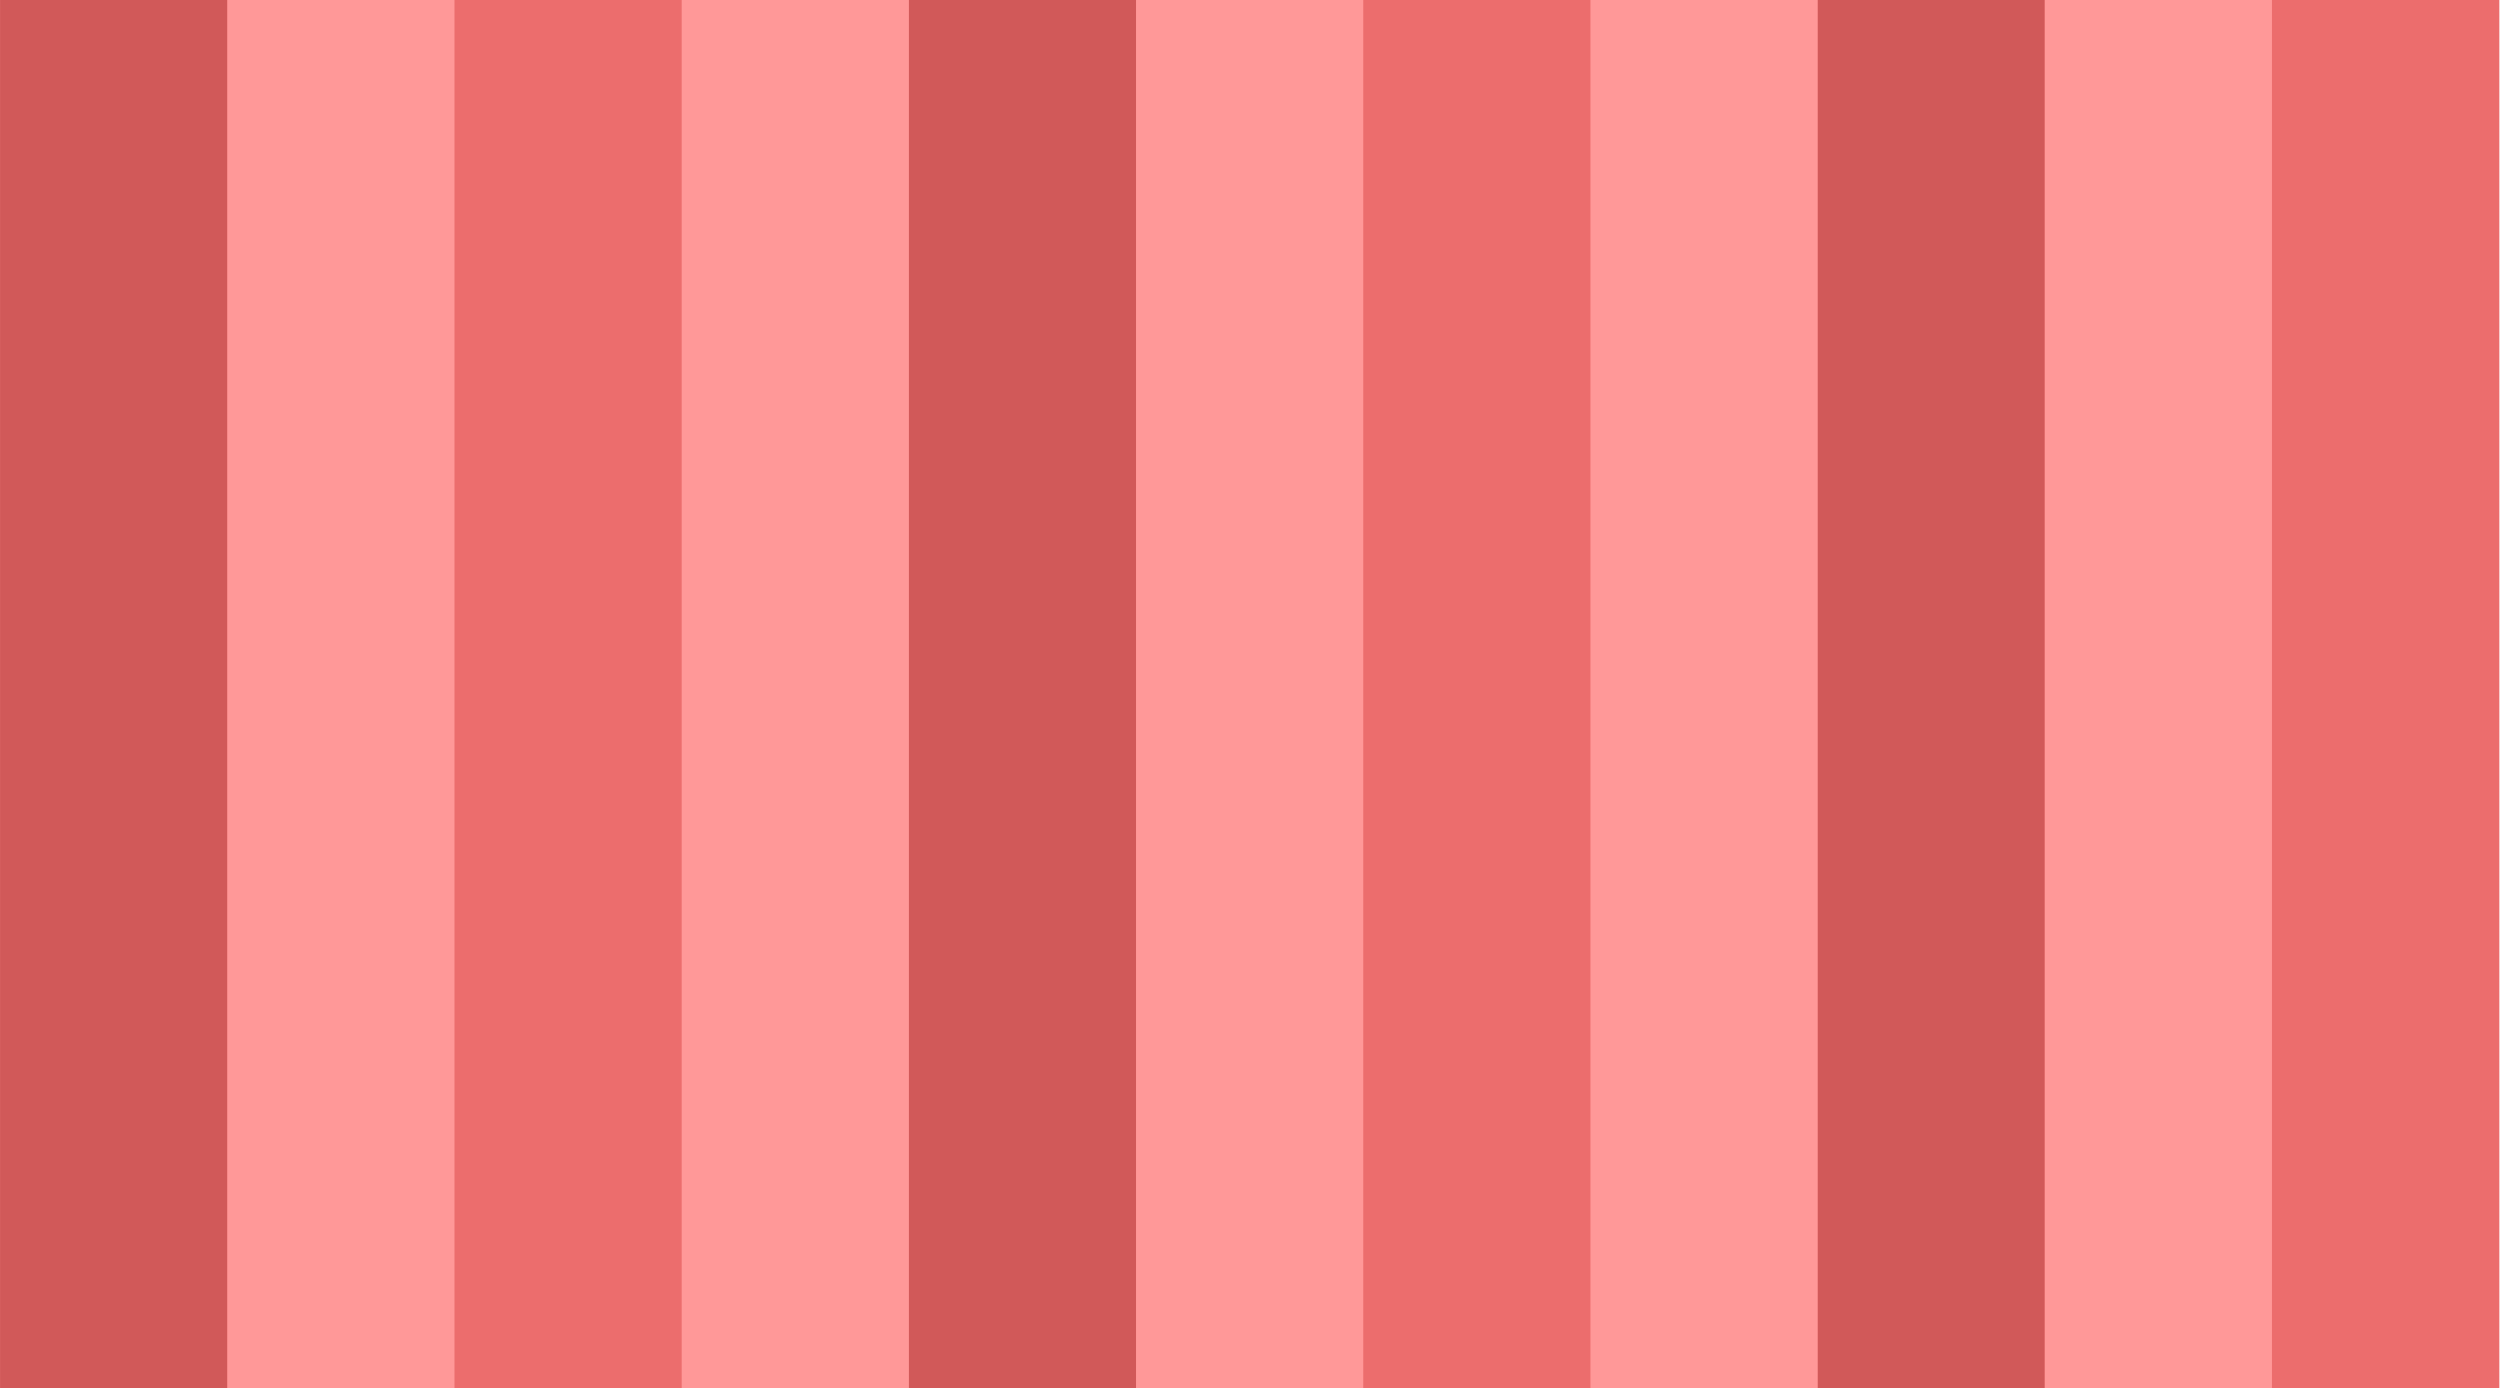 <svg width="2872" height="1595" viewBox="0 0 2872 1595" fill="none" xmlns="http://www.w3.org/2000/svg">
<rect x="0.12" width="2871" height="1595" fill="#EC6D6D"/>
<rect x="0.12" width="261" height="1595" fill="#D15959"/>
<rect x="522.119" width="261" height="1595" fill="#EC6D6D"/>
<rect x="1044.1" width="261" height="1595" fill="#D15959"/>
<rect x="1566.11" width="261" height="1595" fill="#EC6D6D"/>
<rect x="2088.02" width="261" height="1595" fill="#D15959"/>
<rect x="2610.02" width="261" height="1595" fill="#EC6D6D"/>
<rect x="261.12" width="261" height="1595" fill="#FF9898"/>
<rect x="783.118" width="261" height="1595" fill="#FF9898"/>
<rect x="1305.1" width="261" height="1595" fill="#FF9898"/>
<rect x="1827.11" width="261" height="1595" fill="#FF9898"/>
<rect x="2349.02" width="261" height="1595" fill="#FF9898"/>
</svg>
